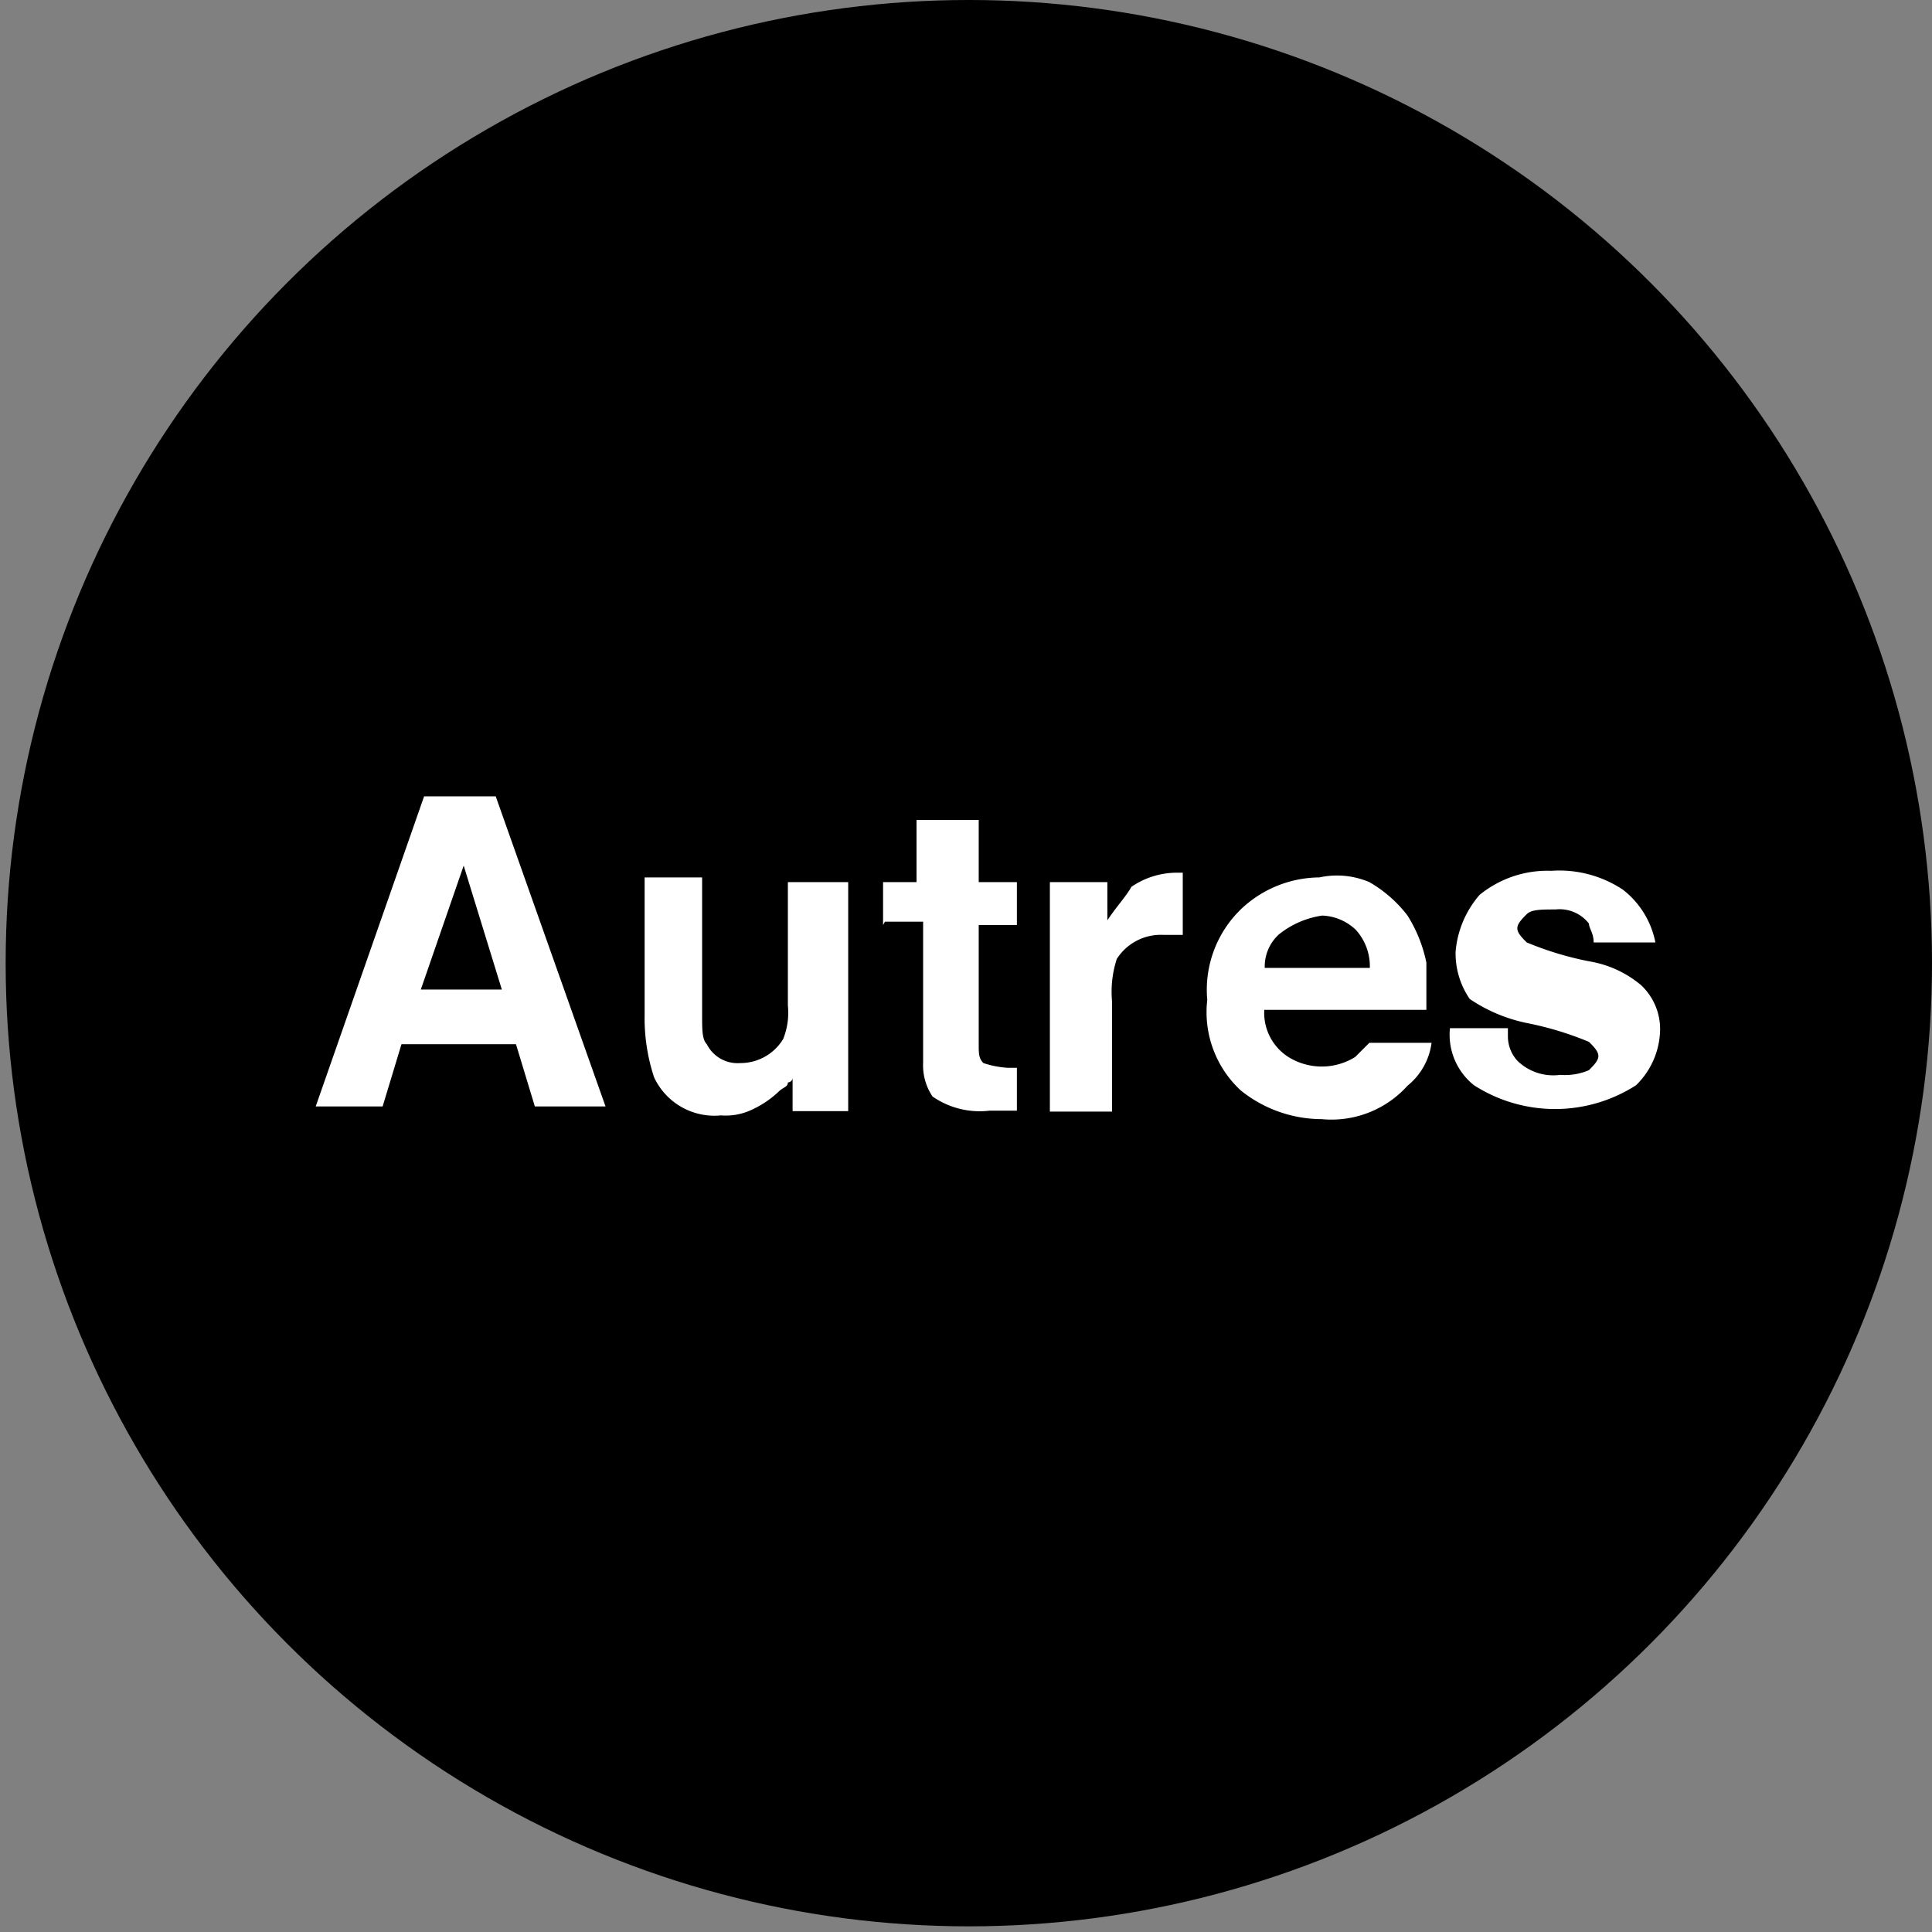 <svg id="Calque_1" data-name="Calque 1" xmlns="http://www.w3.org/2000/svg" viewBox="0 0 41 41"><rect x="0" y="0" width="41" height="41" fill="#808080" stroke="none"/><title>Autres-01</title><circle cx="20.56" cy="20.44" r="20.44"/><path d="M9,16.9h1.52l2.33,6.58H11.35l-.4-1.32H8.52l-.4,1.32H6.7ZM8.93,21h1.72l-.81-2.63Z" style="fill:#fff"/><path d="M14.9,18.62v2.93c0,.3,0,.51.1.61a.73.73,0,0,0,.71.4,1.06,1.06,0,0,0,.91-.51,1.5,1.5,0,0,0,.1-.71V18.72H18v4.86H16.82v-.71a.1.1,0,0,1-.1.1c0,.1-.1.1-.2.2a2.11,2.11,0,0,1-.61.4,1.28,1.28,0,0,1-.61.1,1.41,1.41,0,0,1-1.42-.81,4,4,0,0,1-.2-1.32V18.62Z" style="fill:#fff"/><path d="M18.74,19.63v-.91h.71V17.4h1.32v1.32h.81v.91h-.81v2.53c0,.2,0,.3.1.4a2,2,0,0,0,.51.1h.2v.91H21a1.76,1.76,0,0,1-1.21-.3,1.18,1.18,0,0,1-.2-.71v-3h-.81Z" style="fill:#fff"/><path d="M25,18.52h.1v1.32h-.4a1.11,1.11,0,0,0-1,.51,2.25,2.25,0,0,0-.1.91v2.33H22.28V18.72H23.5v.81c.2-.3.4-.51.51-.71A1.71,1.71,0,0,1,25,18.52Z" style="fill:#fff"/><path d="M29.06,18.72a2.73,2.73,0,0,1,.81.71,3,3,0,0,1,.4,1v1H26.83a1.11,1.11,0,0,0,.51,1,1.34,1.34,0,0,0,1.42,0l.3-.3h1.32a1.4,1.4,0,0,1-.51.91,2.17,2.17,0,0,1-1.82.71,2.75,2.75,0,0,1-1.72-.61,2.26,2.26,0,0,1-.71-1.92,2.38,2.38,0,0,1,.71-1.92A2.44,2.44,0,0,1,28,18.62,1.75,1.75,0,0,1,29.06,18.72Zm-1.92,1.11a.92.92,0,0,0-.3.71h2.23a1.15,1.15,0,0,0-.3-.81,1.09,1.09,0,0,0-.71-.3A1.9,1.9,0,0,0,27.14,19.83Z" style="fill:#fff"/><path d="M32,22a.77.77,0,0,0,.2.51,1.09,1.09,0,0,0,.91.3,1.28,1.28,0,0,0,.61-.1c.1-.1.2-.2.2-.3s-.1-.2-.2-.3a6.88,6.88,0,0,0-1.32-.4,3.38,3.38,0,0,1-1.21-.51,1.71,1.71,0,0,1-.3-1,2.1,2.1,0,0,1,.51-1.21,2.28,2.28,0,0,1,1.52-.51,2.44,2.44,0,0,1,1.52.4A1.87,1.87,0,0,1,35.13,20H33.82c0-.2-.1-.3-.1-.4a.79.79,0,0,0-.71-.3c-.3,0-.51,0-.61.1s-.2.2-.2.3.1.2.2.3a6.88,6.88,0,0,0,1.32.4,2.29,2.29,0,0,1,1.11.51,1.28,1.28,0,0,1,.4.91,1.68,1.68,0,0,1-.51,1.21,3.18,3.18,0,0,1-3.44,0,1.37,1.37,0,0,1-.51-1.21H32Z" style="fill:#fff"/></svg>